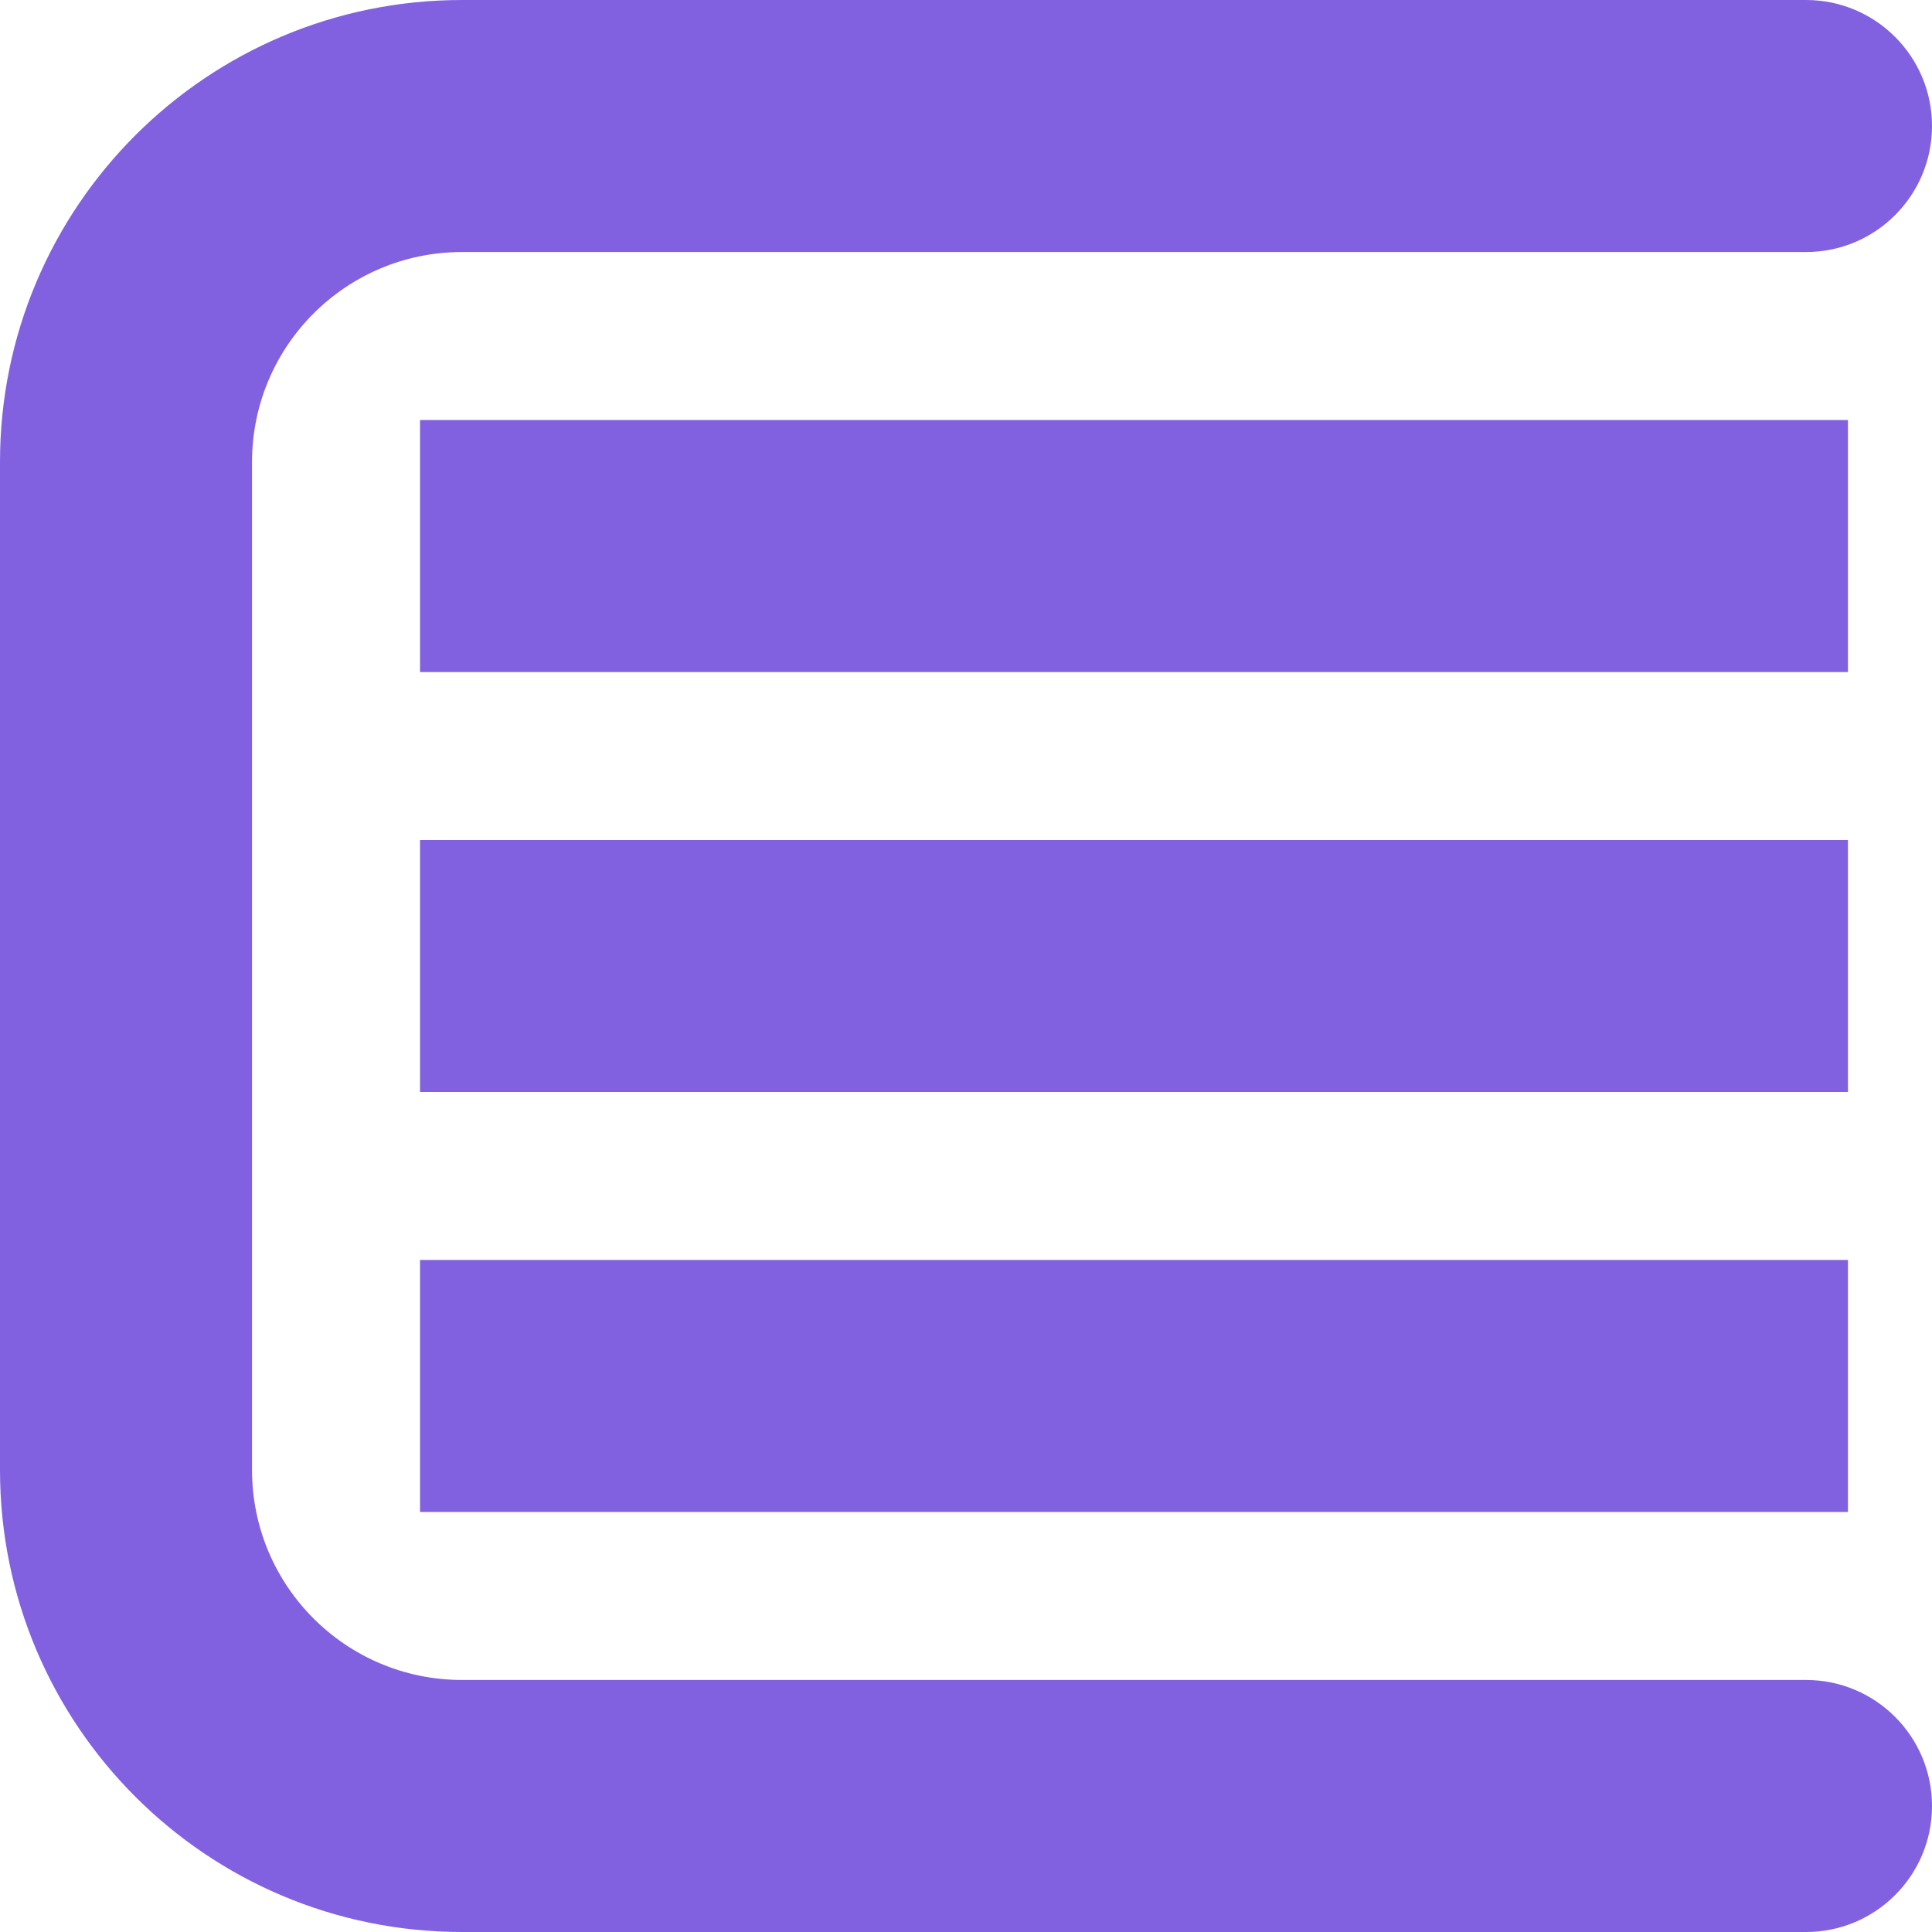 <svg width="20" height="20" viewBox="0 0 20 20" fill="none" xmlns="http://www.w3.org/2000/svg">
<path d="M4.783 0C2.141 0 0 2.141 0 4.783V15.217C0 17.859 2.141 20 4.783 20H18.696C19.416 20 20 19.416 20 18.696C20 17.975 19.416 17.391 18.696 17.391H4.783C3.582 17.391 2.609 16.418 2.609 15.217V4.783C2.609 3.582 3.582 2.609 4.783 2.609H18.696C19.416 2.609 20 2.025 20 1.304C20 0.584 19.416 0 18.696 0H4.783Z" fill="#8161DF"/>
<path d="M4.348 13.043V15.652H19.13V13.043H4.348Z" fill="#8161DF"/>
<path d="M4.348 8.696H19.13V11.304H4.348V8.696Z" fill="#8161DF"/>
<path d="M4.348 4.348V6.957H19.13V4.348H4.348Z" fill="#8161DF"/>
</svg>
